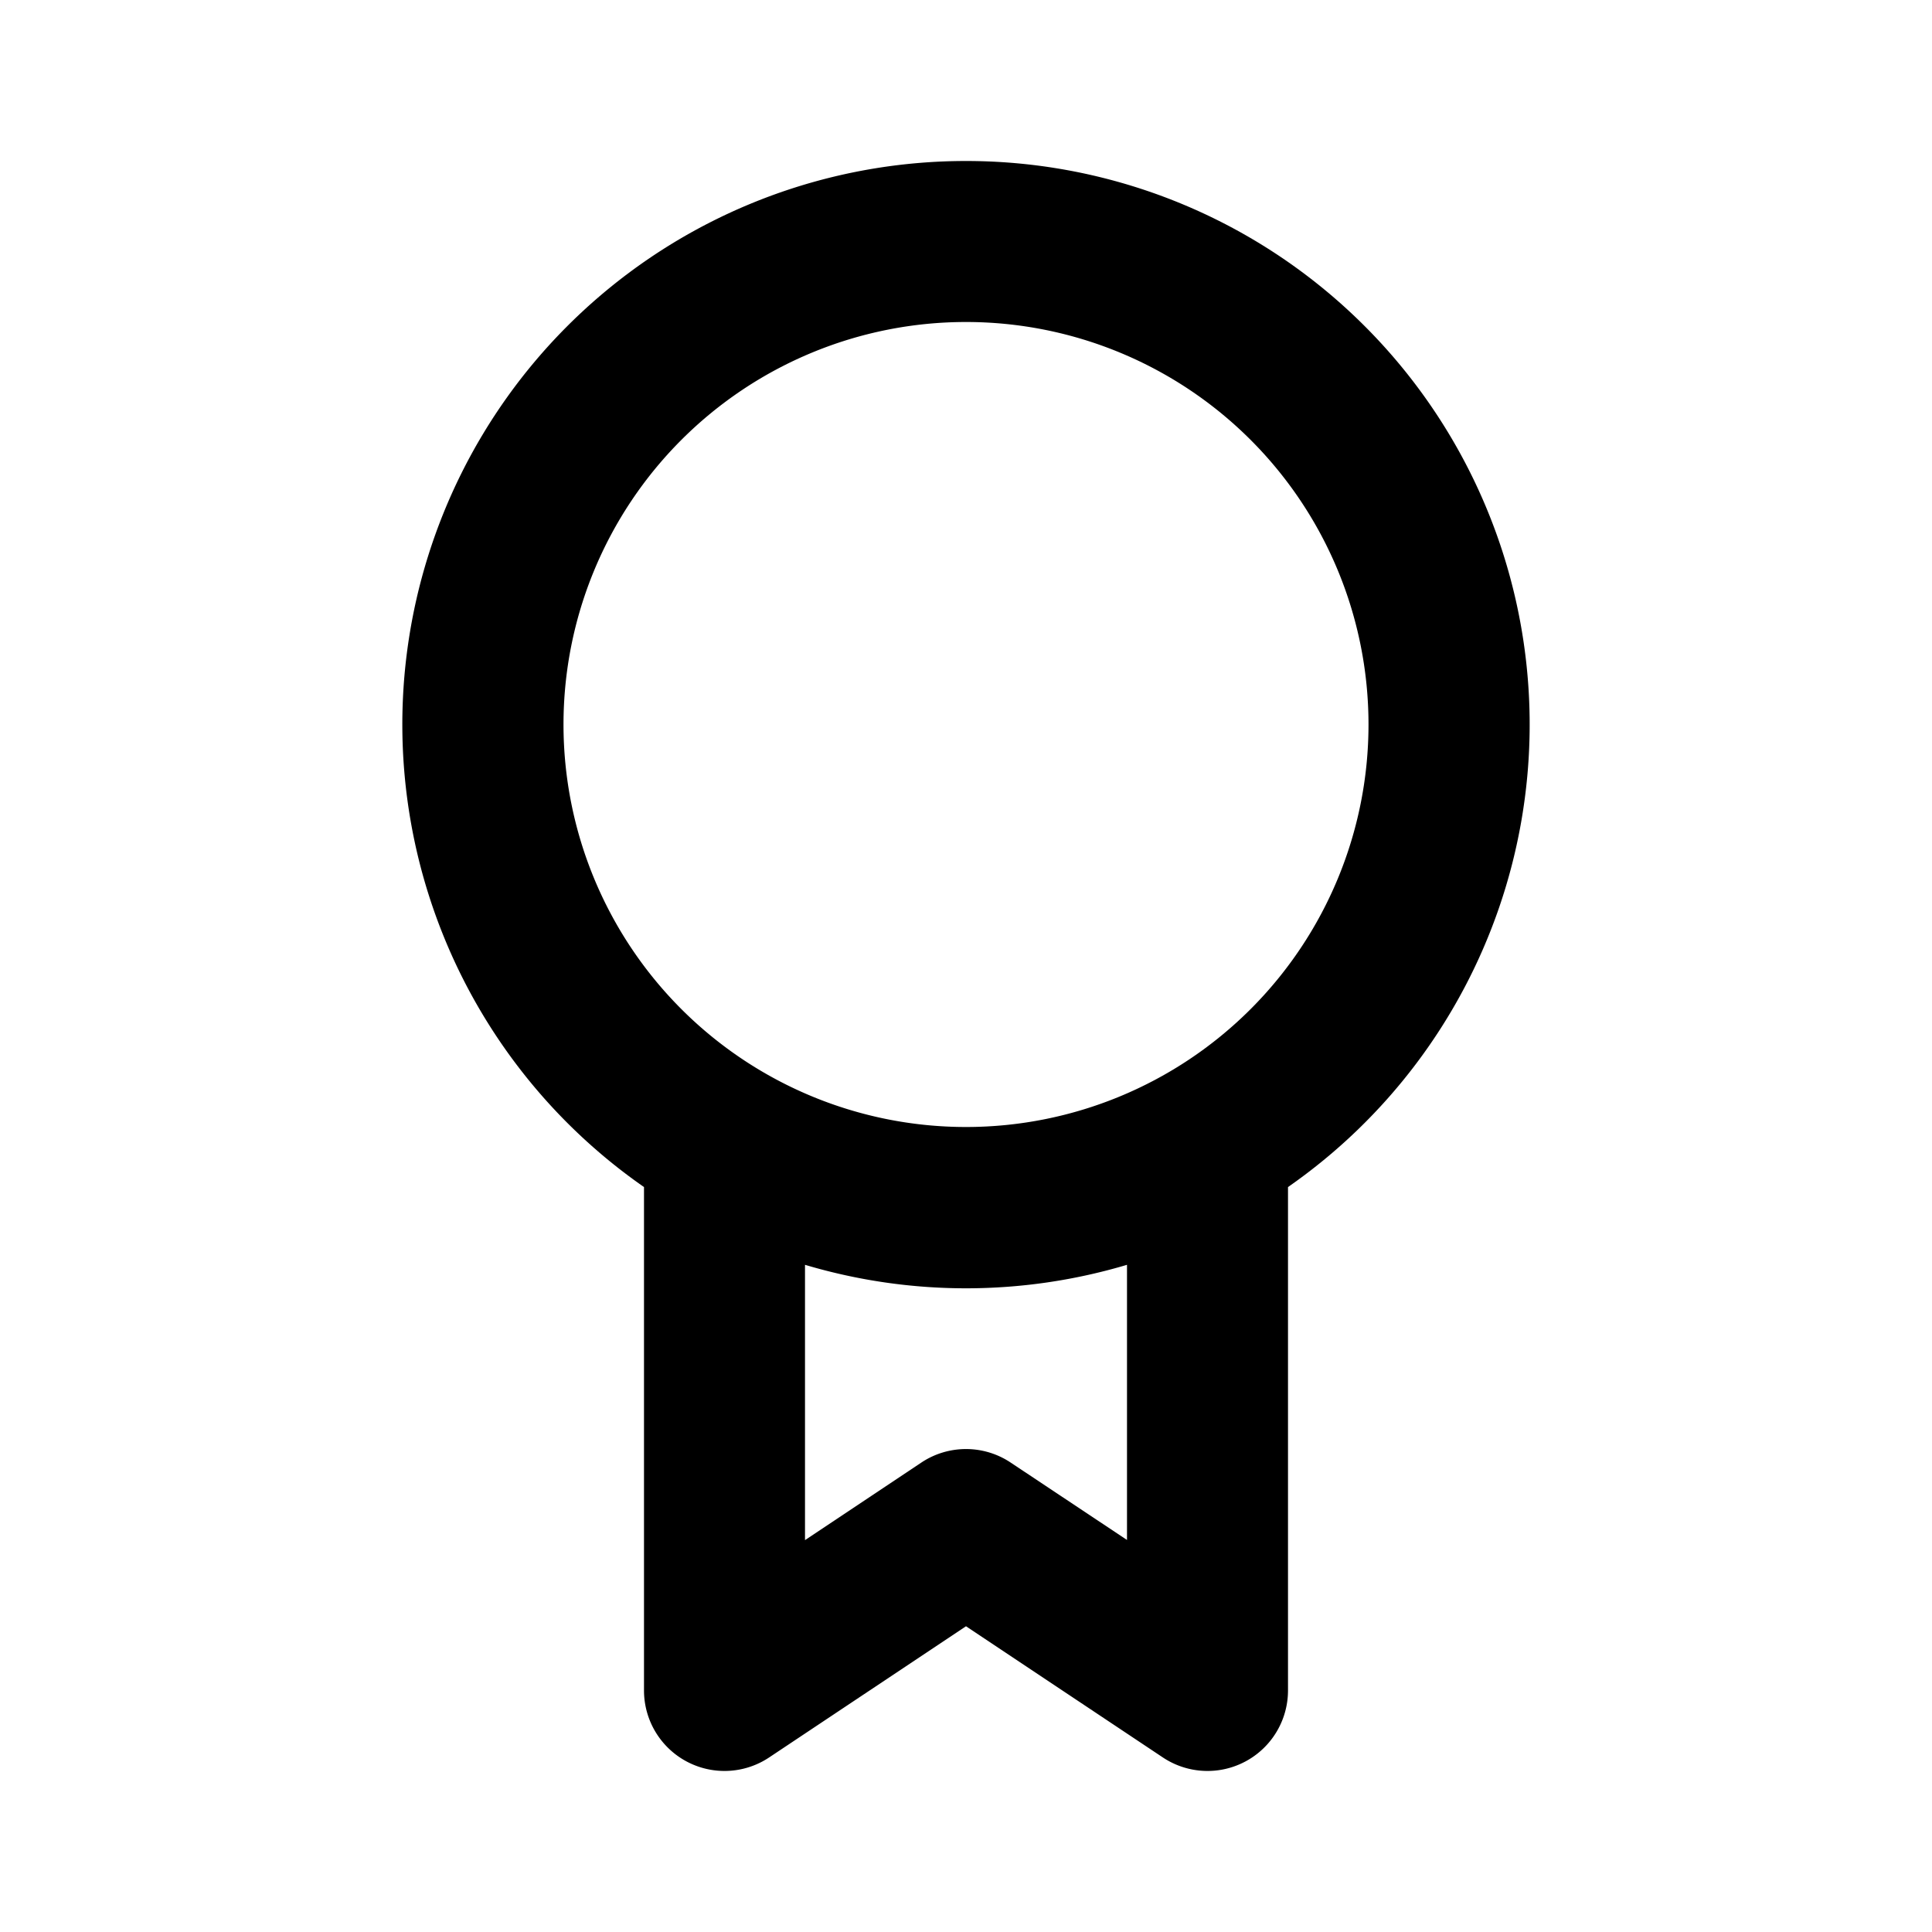 <svg xmlns="http://www.w3.org/2000/svg" width="12" height="12"><path d="M3.5 4.5a2.5 2.5 0 1 1 5 0 2.5 2.5 0 0 1-5 0ZM6 1a3.5 3.5 0 0 0-2 6.373V10.5a.5.5 0 0 0 .777.416L6 10.101l1.223.815A.5.5 0 0 0 8 10.5V7.373A3.5 3.5 0 0 0 6 1Zm1 6.855v1.71l-.723-.481a.5.5 0 0 0-.554 0L5 9.566v-1.71a3.5 3.5 0 0 0 2 0Z"/></svg>